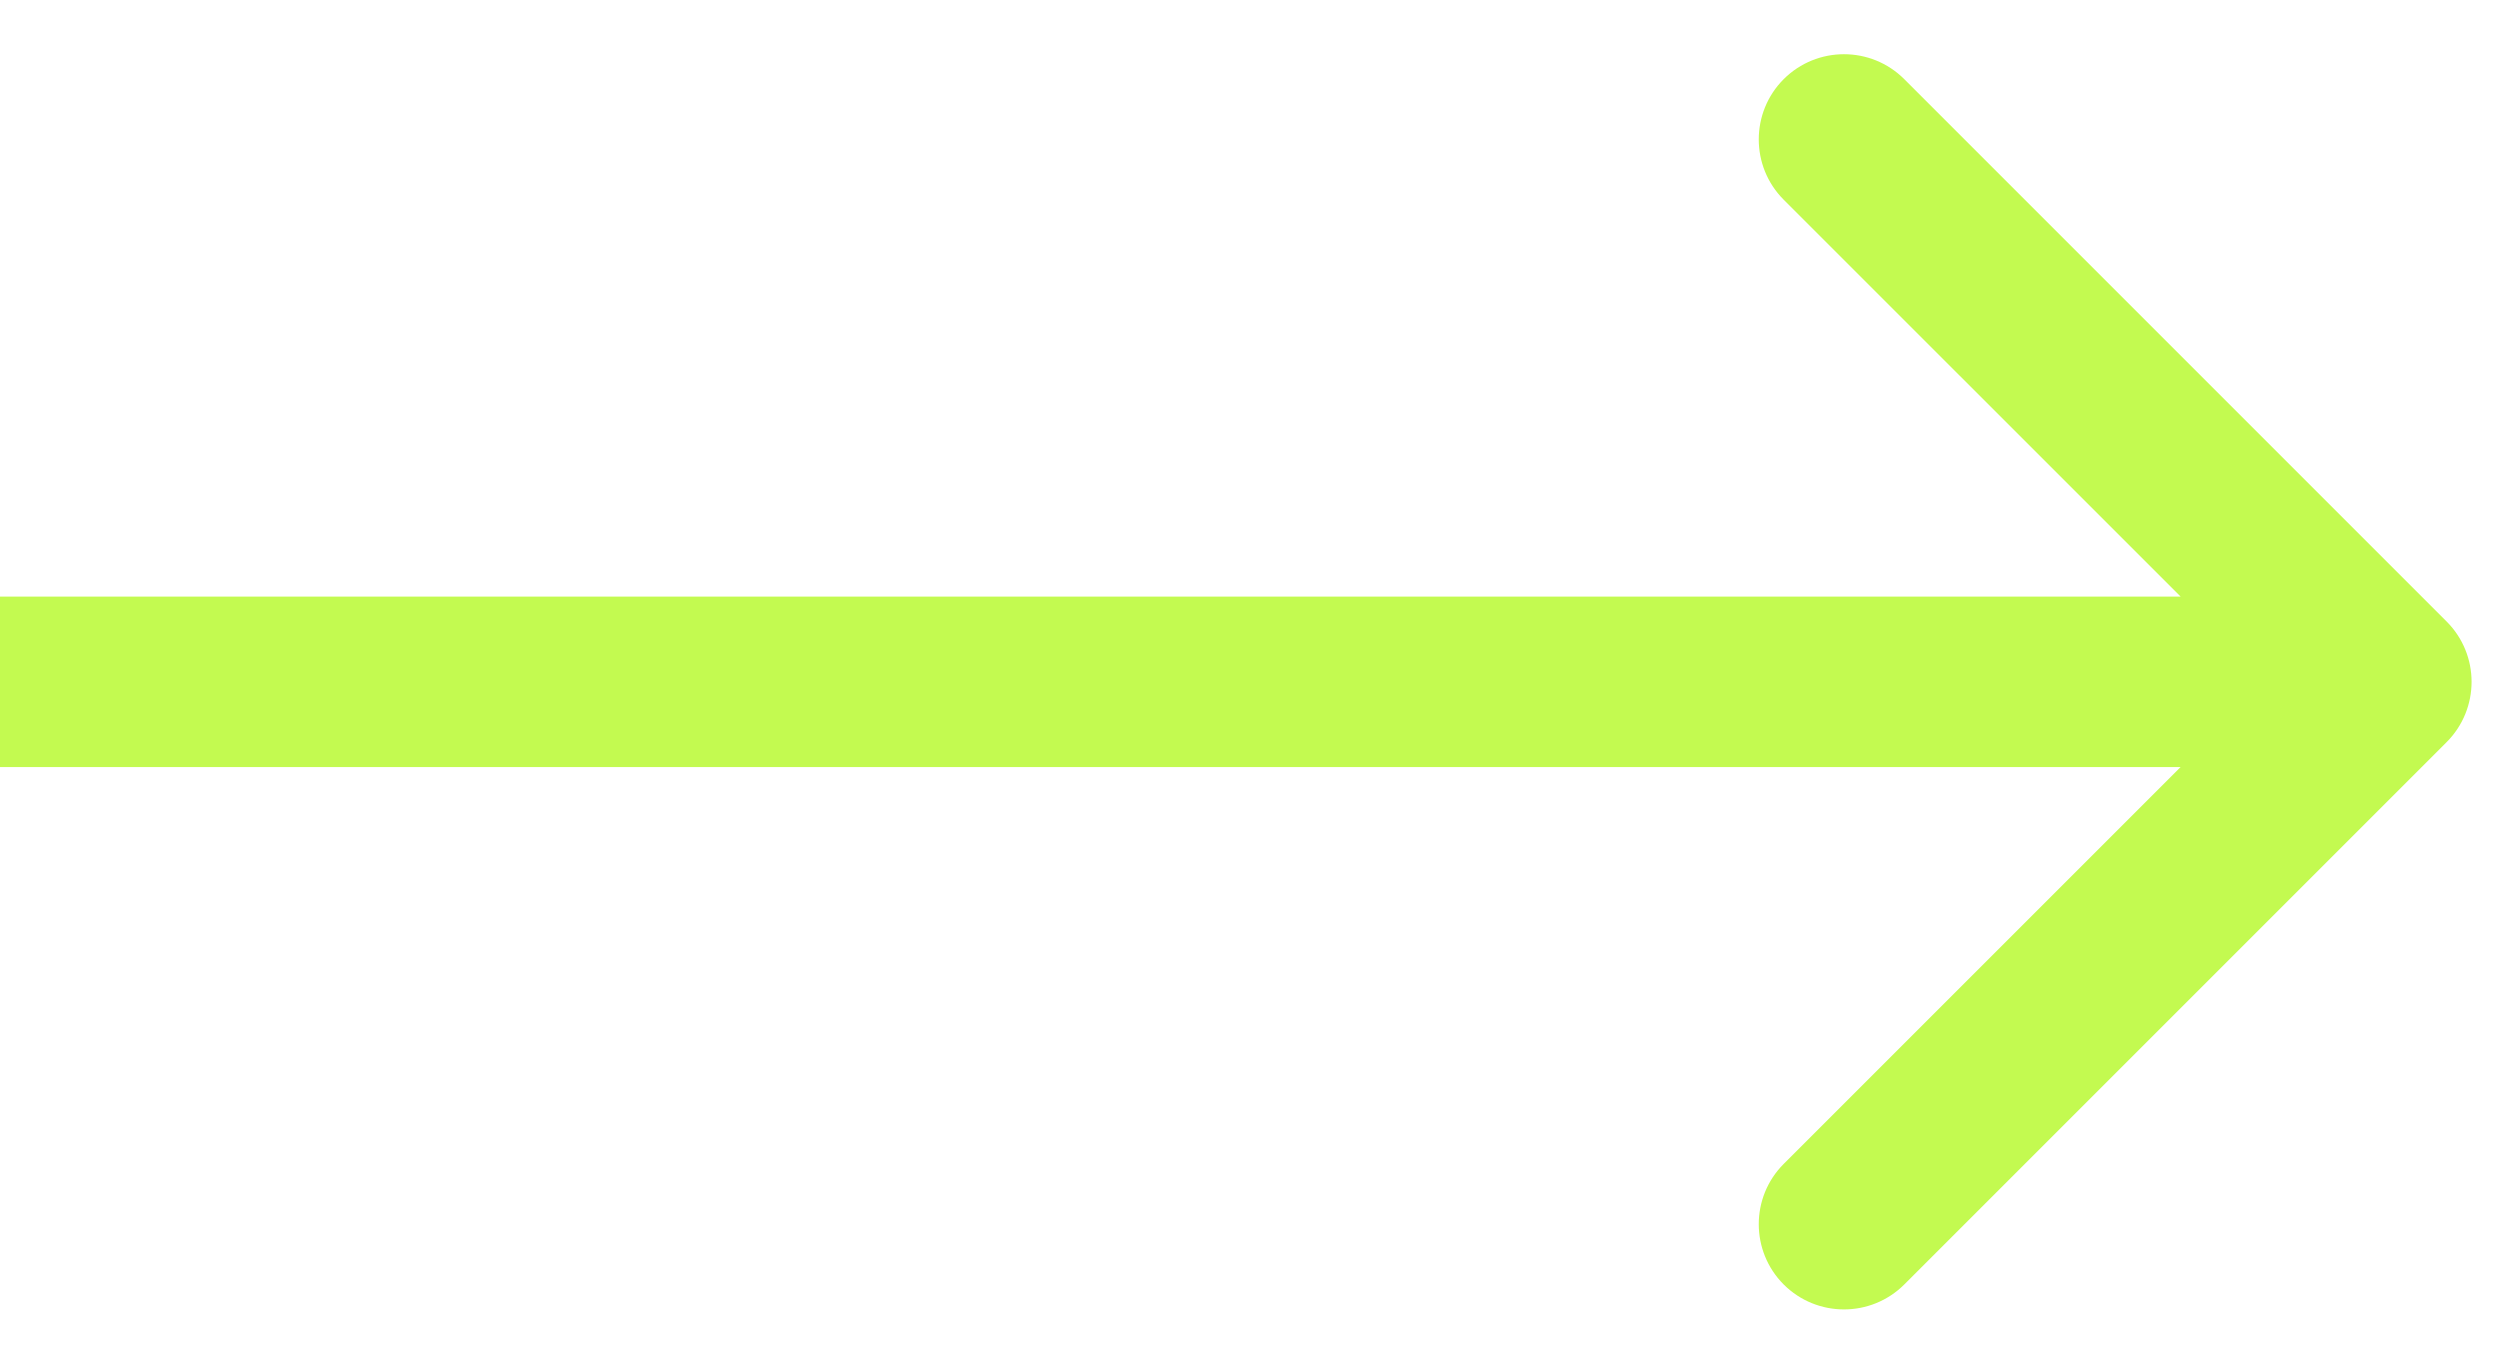 <svg width="44" height="24" viewBox="0 0 44 24" fill="none" xmlns="http://www.w3.org/2000/svg">
<path d="M43.061 13.061C43.646 12.475 43.646 11.525 43.061 10.939L33.515 1.393C32.929 0.808 31.979 0.808 31.393 1.393C30.808 1.979 30.808 2.929 31.393 3.515L39.879 12L31.393 20.485C30.808 21.071 30.808 22.021 31.393 22.607C31.979 23.192 32.929 23.192 33.515 22.607L43.061 13.061ZM-1.31134e-07 13.5L42 13.5L42 10.5L1.31134e-07 10.5L-1.31134e-07 13.5Z" fill="#C3FA50"/>
</svg>
